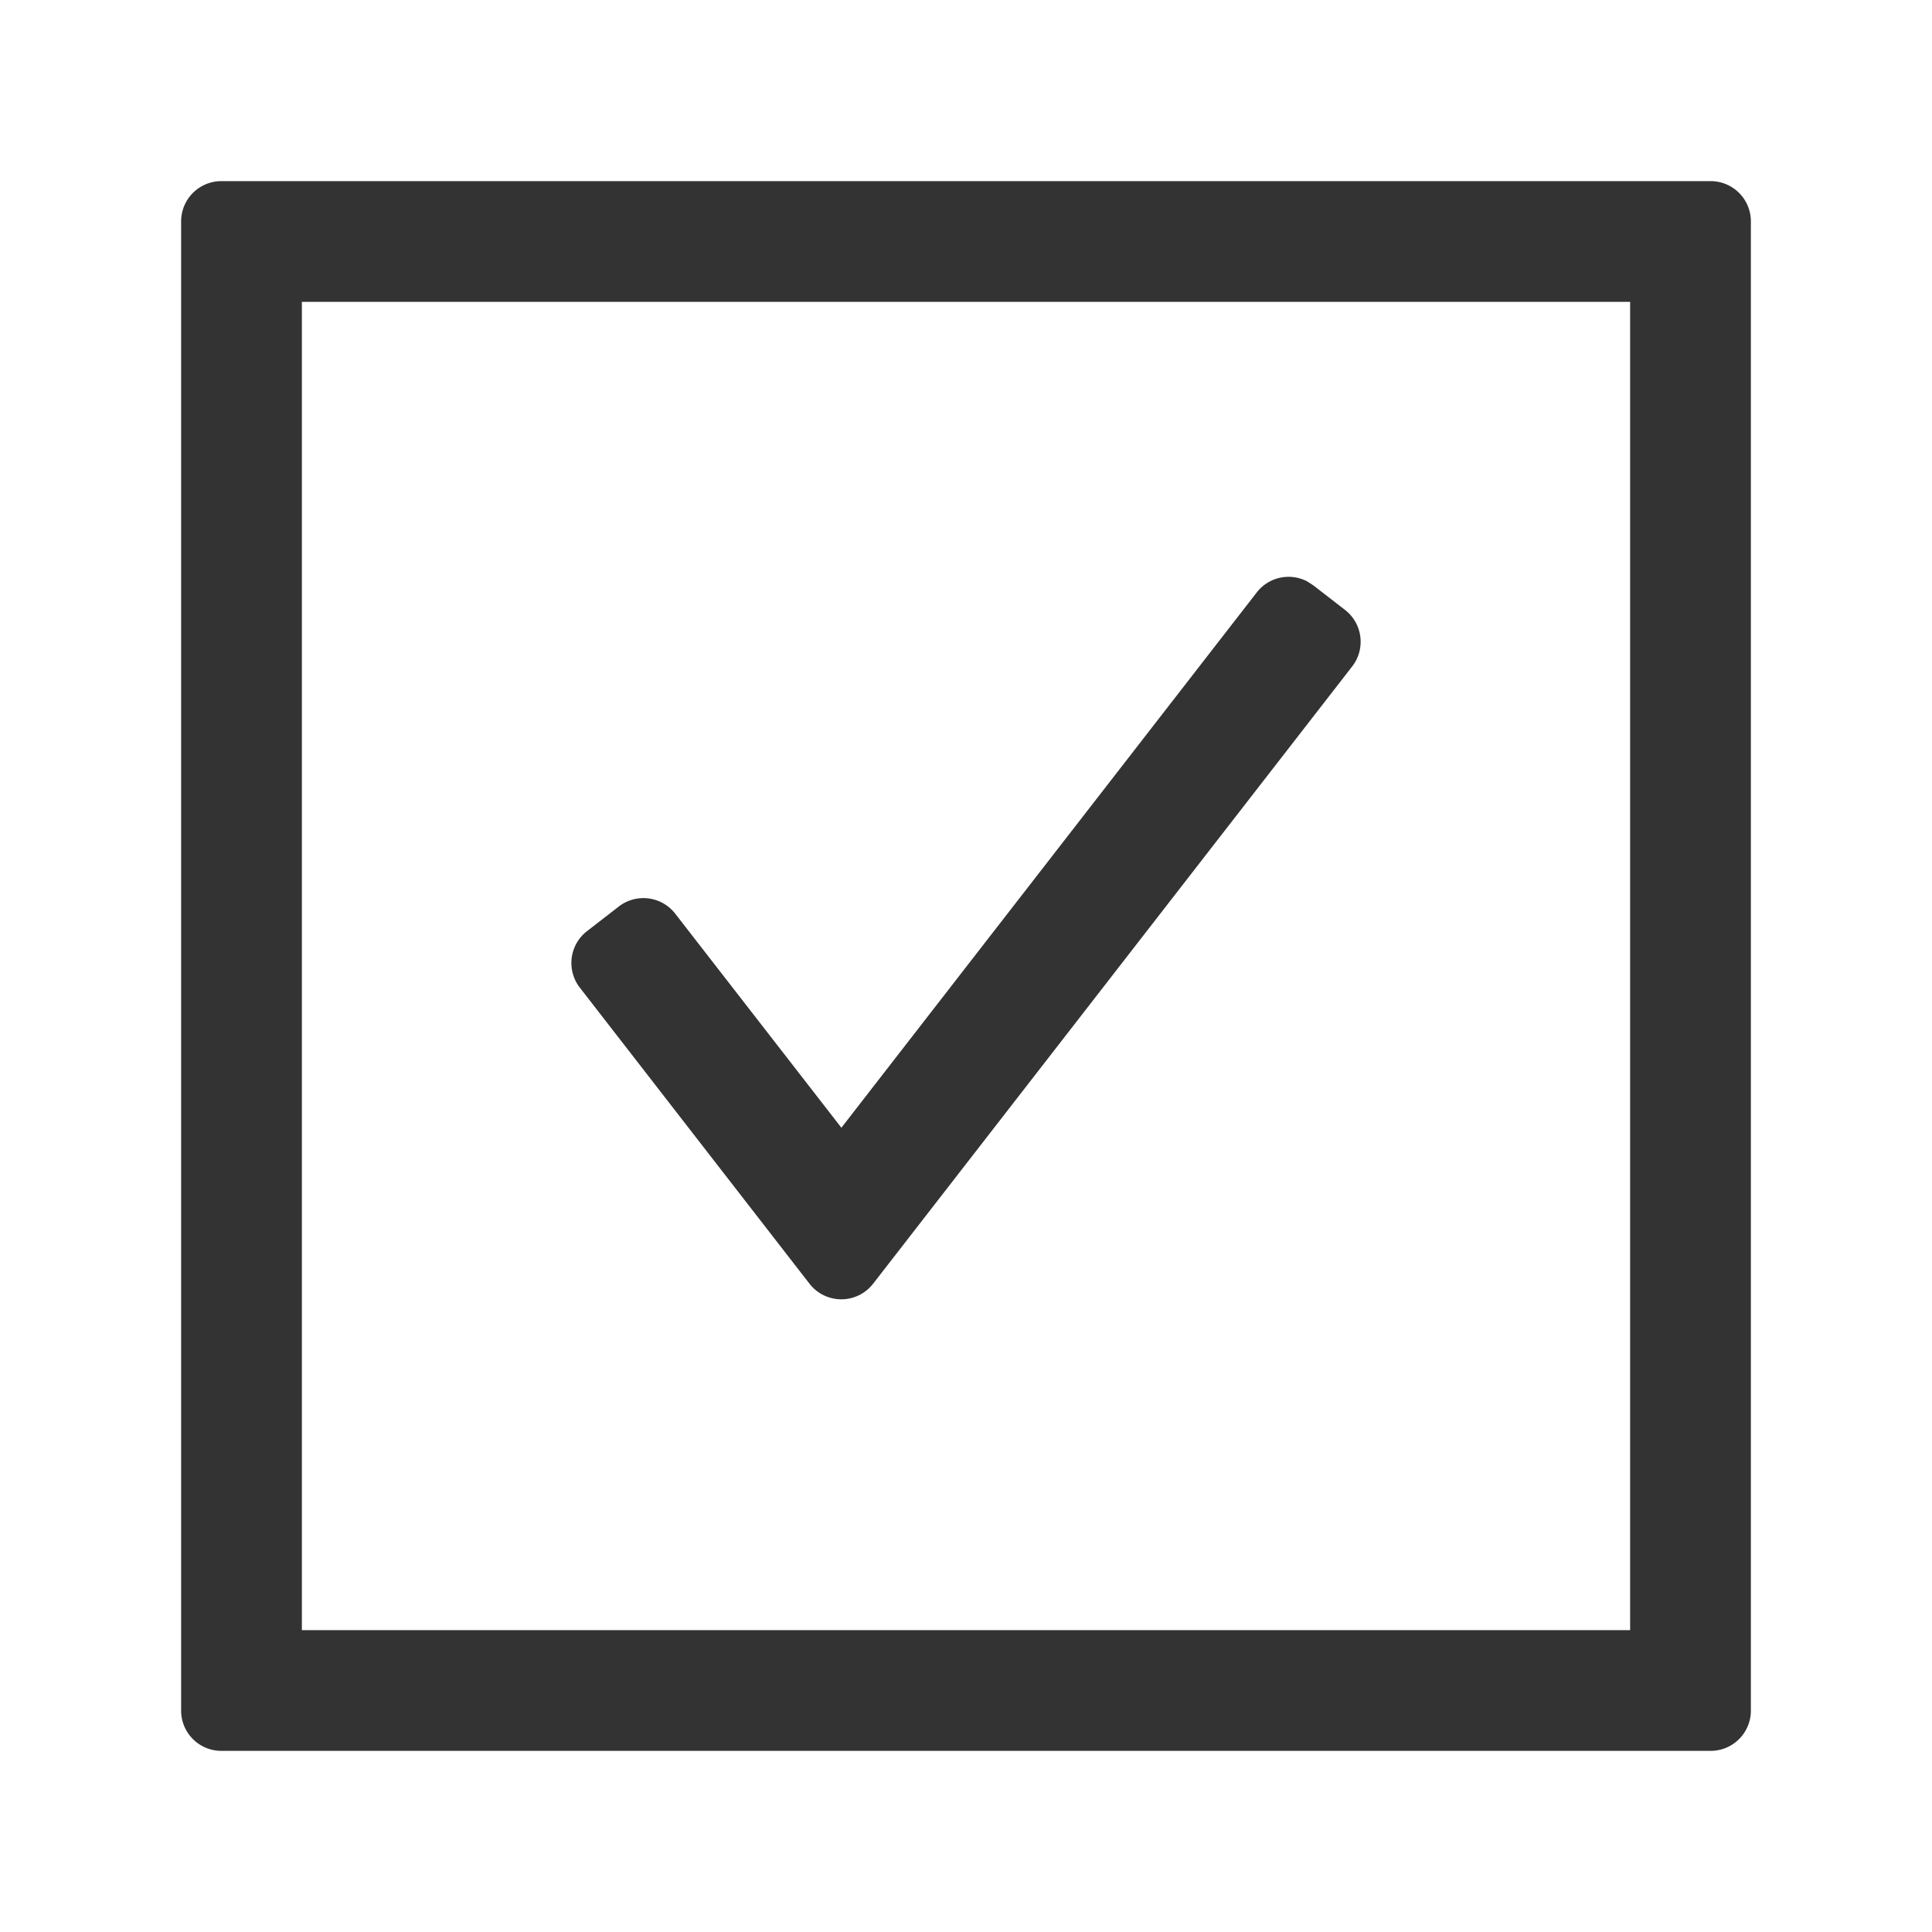<?xml version="1.0" standalone="no"?><!DOCTYPE svg PUBLIC "-//W3C//DTD SVG 1.1//EN" "http://www.w3.org/Graphics/SVG/1.1/DTD/svg11.dtd"><svg class="icon" width="200px" height="200.00px" viewBox="0 0 1024 1024" version="1.1" xmlns="http://www.w3.org/2000/svg"><path fill="#333333" d="M906.667 96a21.333 21.333 0 0 1 21.333 21.333v789.333a21.333 21.333 0 0 1-21.333 21.333H117.333a21.333 21.333 0 0 1-21.333-21.333V117.333a21.333 21.333 0 0 1 21.333-21.333h789.333z m-42.667 64H160v704h704V160z m-171.179 148.139l3.243 2.091 16.853 13.056a21.333 21.333 0 0 1 3.755 29.952l-253.909 327.168a21.333 21.333 0 0 1-33.707 0l-121.728-156.928a21.333 21.333 0 0 1 3.797-29.952l16.853-13.056a21.333 21.333 0 0 1 29.909 3.797l88.064 113.451 220.16-283.733a21.333 21.333 0 0 1 26.709-5.845z" /></svg>